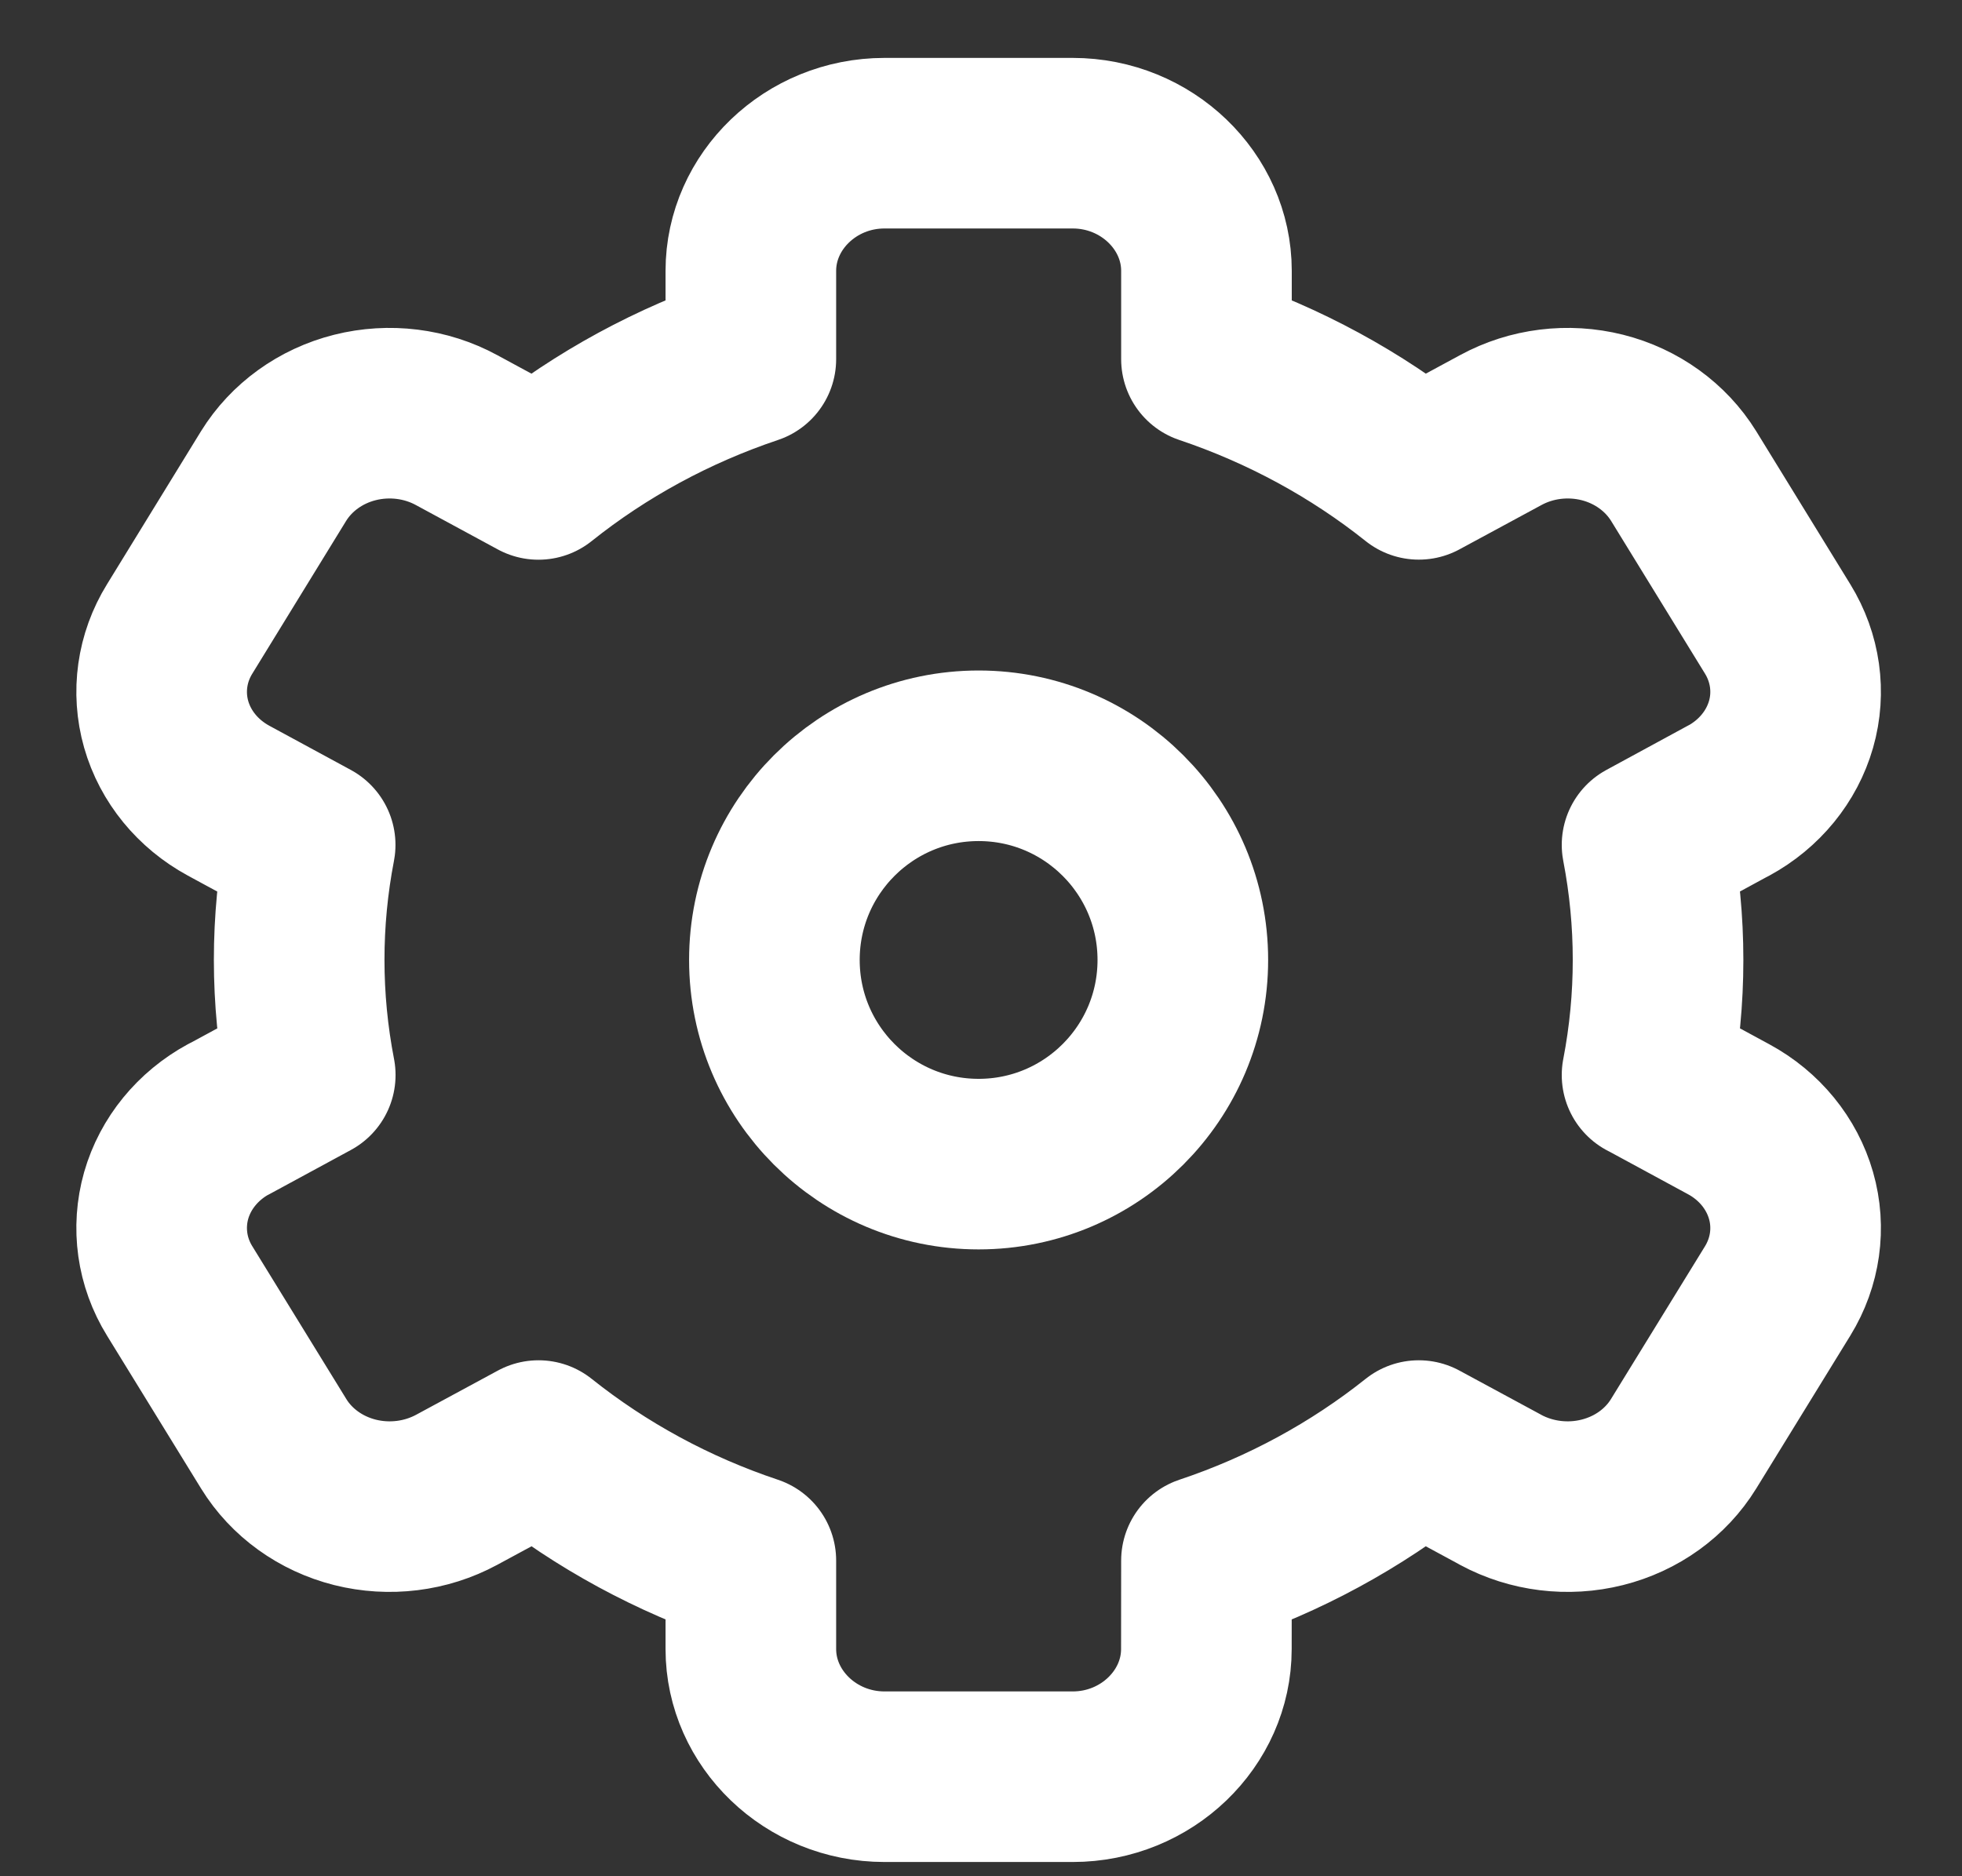 <svg width="23" height="22" viewBox="0 0 23 22" fill="none" xmlns="http://www.w3.org/2000/svg">
    <rect x="0" y="0" width="23" height="22" fill="#333333" stroke="none"/>
    <path d="M19.737 5.582C19.528 5.244 19.185 4.996 18.784 4.895C18.381 4.794 17.953 4.847 17.593 5.043L16.633 5.562H16.632C15.896 4.975 15.053 4.517 14.143 4.211V3.175C14.143 2.361 13.442 1.679 12.575 1.679H10.369C9.502 1.679 8.802 2.361 8.802 3.175V4.211C7.891 4.517 7.048 4.975 6.312 5.563L5.352 5.043C4.992 4.847 4.563 4.794 4.161 4.895C3.759 4.996 3.416 5.244 3.207 5.582L2.106 7.375C1.897 7.713 1.841 8.116 1.948 8.493C2.056 8.871 2.319 9.192 2.679 9.388L3.636 9.907C3.464 10.799 3.464 11.713 3.637 12.605L2.68 13.124L2.679 13.123C2.319 13.319 2.056 13.641 1.948 14.018C1.841 14.396 1.897 14.799 2.106 15.137L3.209 16.93C3.417 17.268 3.76 17.515 4.161 17.616C4.564 17.717 4.992 17.664 5.353 17.469L6.313 16.95C7.049 17.537 7.892 17.995 8.802 18.299V19.337C8.802 20.151 9.502 20.833 10.369 20.833H12.575C13.442 20.833 14.142 20.151 14.142 19.337L14.143 18.299C15.053 17.995 15.896 17.537 16.632 16.95L17.592 17.469H17.591C17.952 17.664 18.381 17.717 18.783 17.616C19.186 17.515 19.528 17.268 19.736 16.93L20.839 15.137C21.047 14.799 21.104 14.396 20.996 14.019C20.888 13.641 20.625 13.319 20.265 13.124L19.308 12.605V12.606C19.48 11.713 19.48 10.799 19.308 9.907L20.265 9.387V9.388C20.625 9.192 20.888 8.87 20.996 8.493C21.104 8.116 21.047 7.713 20.839 7.375L19.737 5.582Z" stroke="white" stroke-width="2" stroke-linecap="round" stroke-linejoin="round"/>
    <ellipse cx="11.472" cy="11.256" rx="2.394" ry="2.394" stroke="white" stroke-width="2" stroke-linecap="round" stroke-linejoin="round"/>
</svg>

